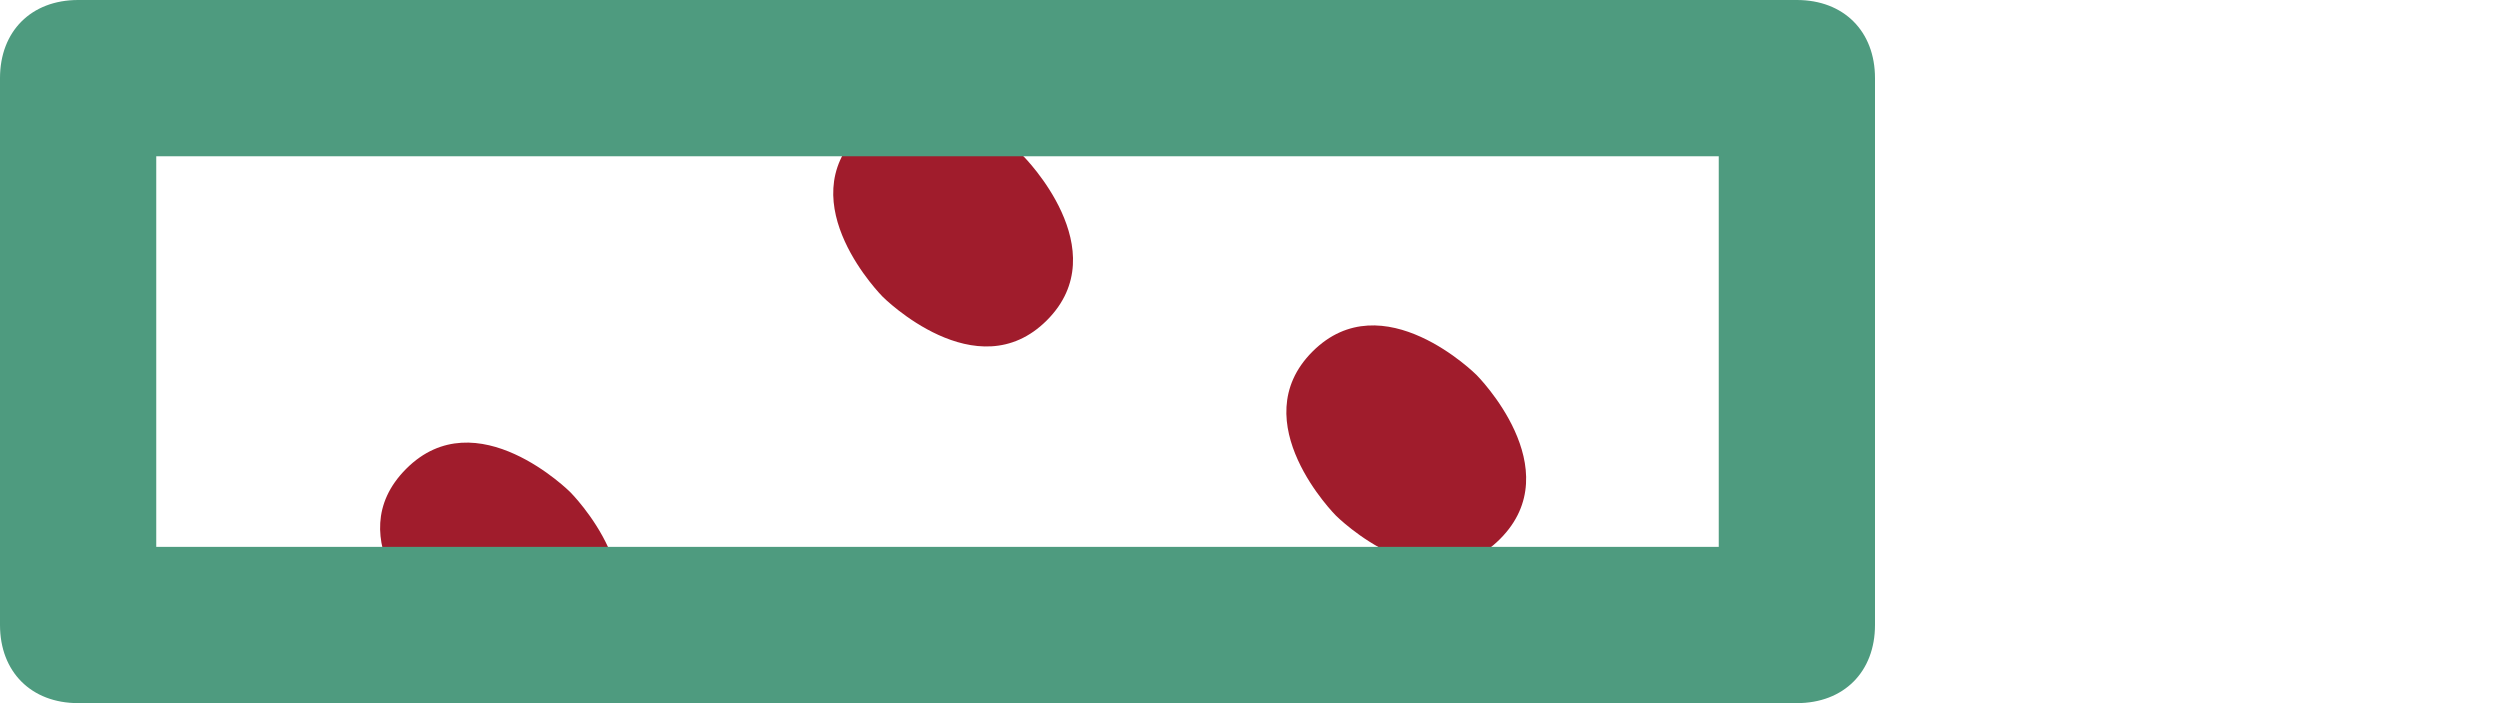 <svg version="1.1" baseProfile="tiny" id="Camada_1"
	 xmlns="http://www.w3.org/2000/svg" xmlns:xlink="http://www.w3.org/1999/xlink" x="0px" y="0px" viewBox="0 0 32 9"
	 xml:space="preserve">
	<path fill="#A01C2C" d="M5.2,6c0.9-0.9,2.1,0.3,2.1,0.3s1.2,1.2,0.3,2.1C6.7,9.2,5.5,8,5.5,8S4.3,6.9,5.2,6z"/>
	<path fill="#A01C2C" d="M16.8,4.5c0.9-0.9,2.1,0.3,2.1,0.3s1.2,1.2,0.3,2.1c-0.9,0.9-2.1-0.3-2.1-0.3S15.9,5.4,16.8,4.5z"/>
	<path fill="#A01C2C" d="M11,1.7C11.9,0.8,13.1,2,13.1,2s1.2,1.2,0.3,2.1c-0.9,0.9-2.1-0.3-2.1-0.3S10.1,2.6,11,1.7z"/>
	<g>
		<path fill="#4E9B7F" d="M23,9H1C0.4,9,0,8.6,0,8V1c0-0.6,0.4-1,1-1h22c0.6,0,1,0.4,1,1v7C24,8.6,23.6,9,23,9z M2,7h20V2H2V7z"/>
	</g>
</svg>
